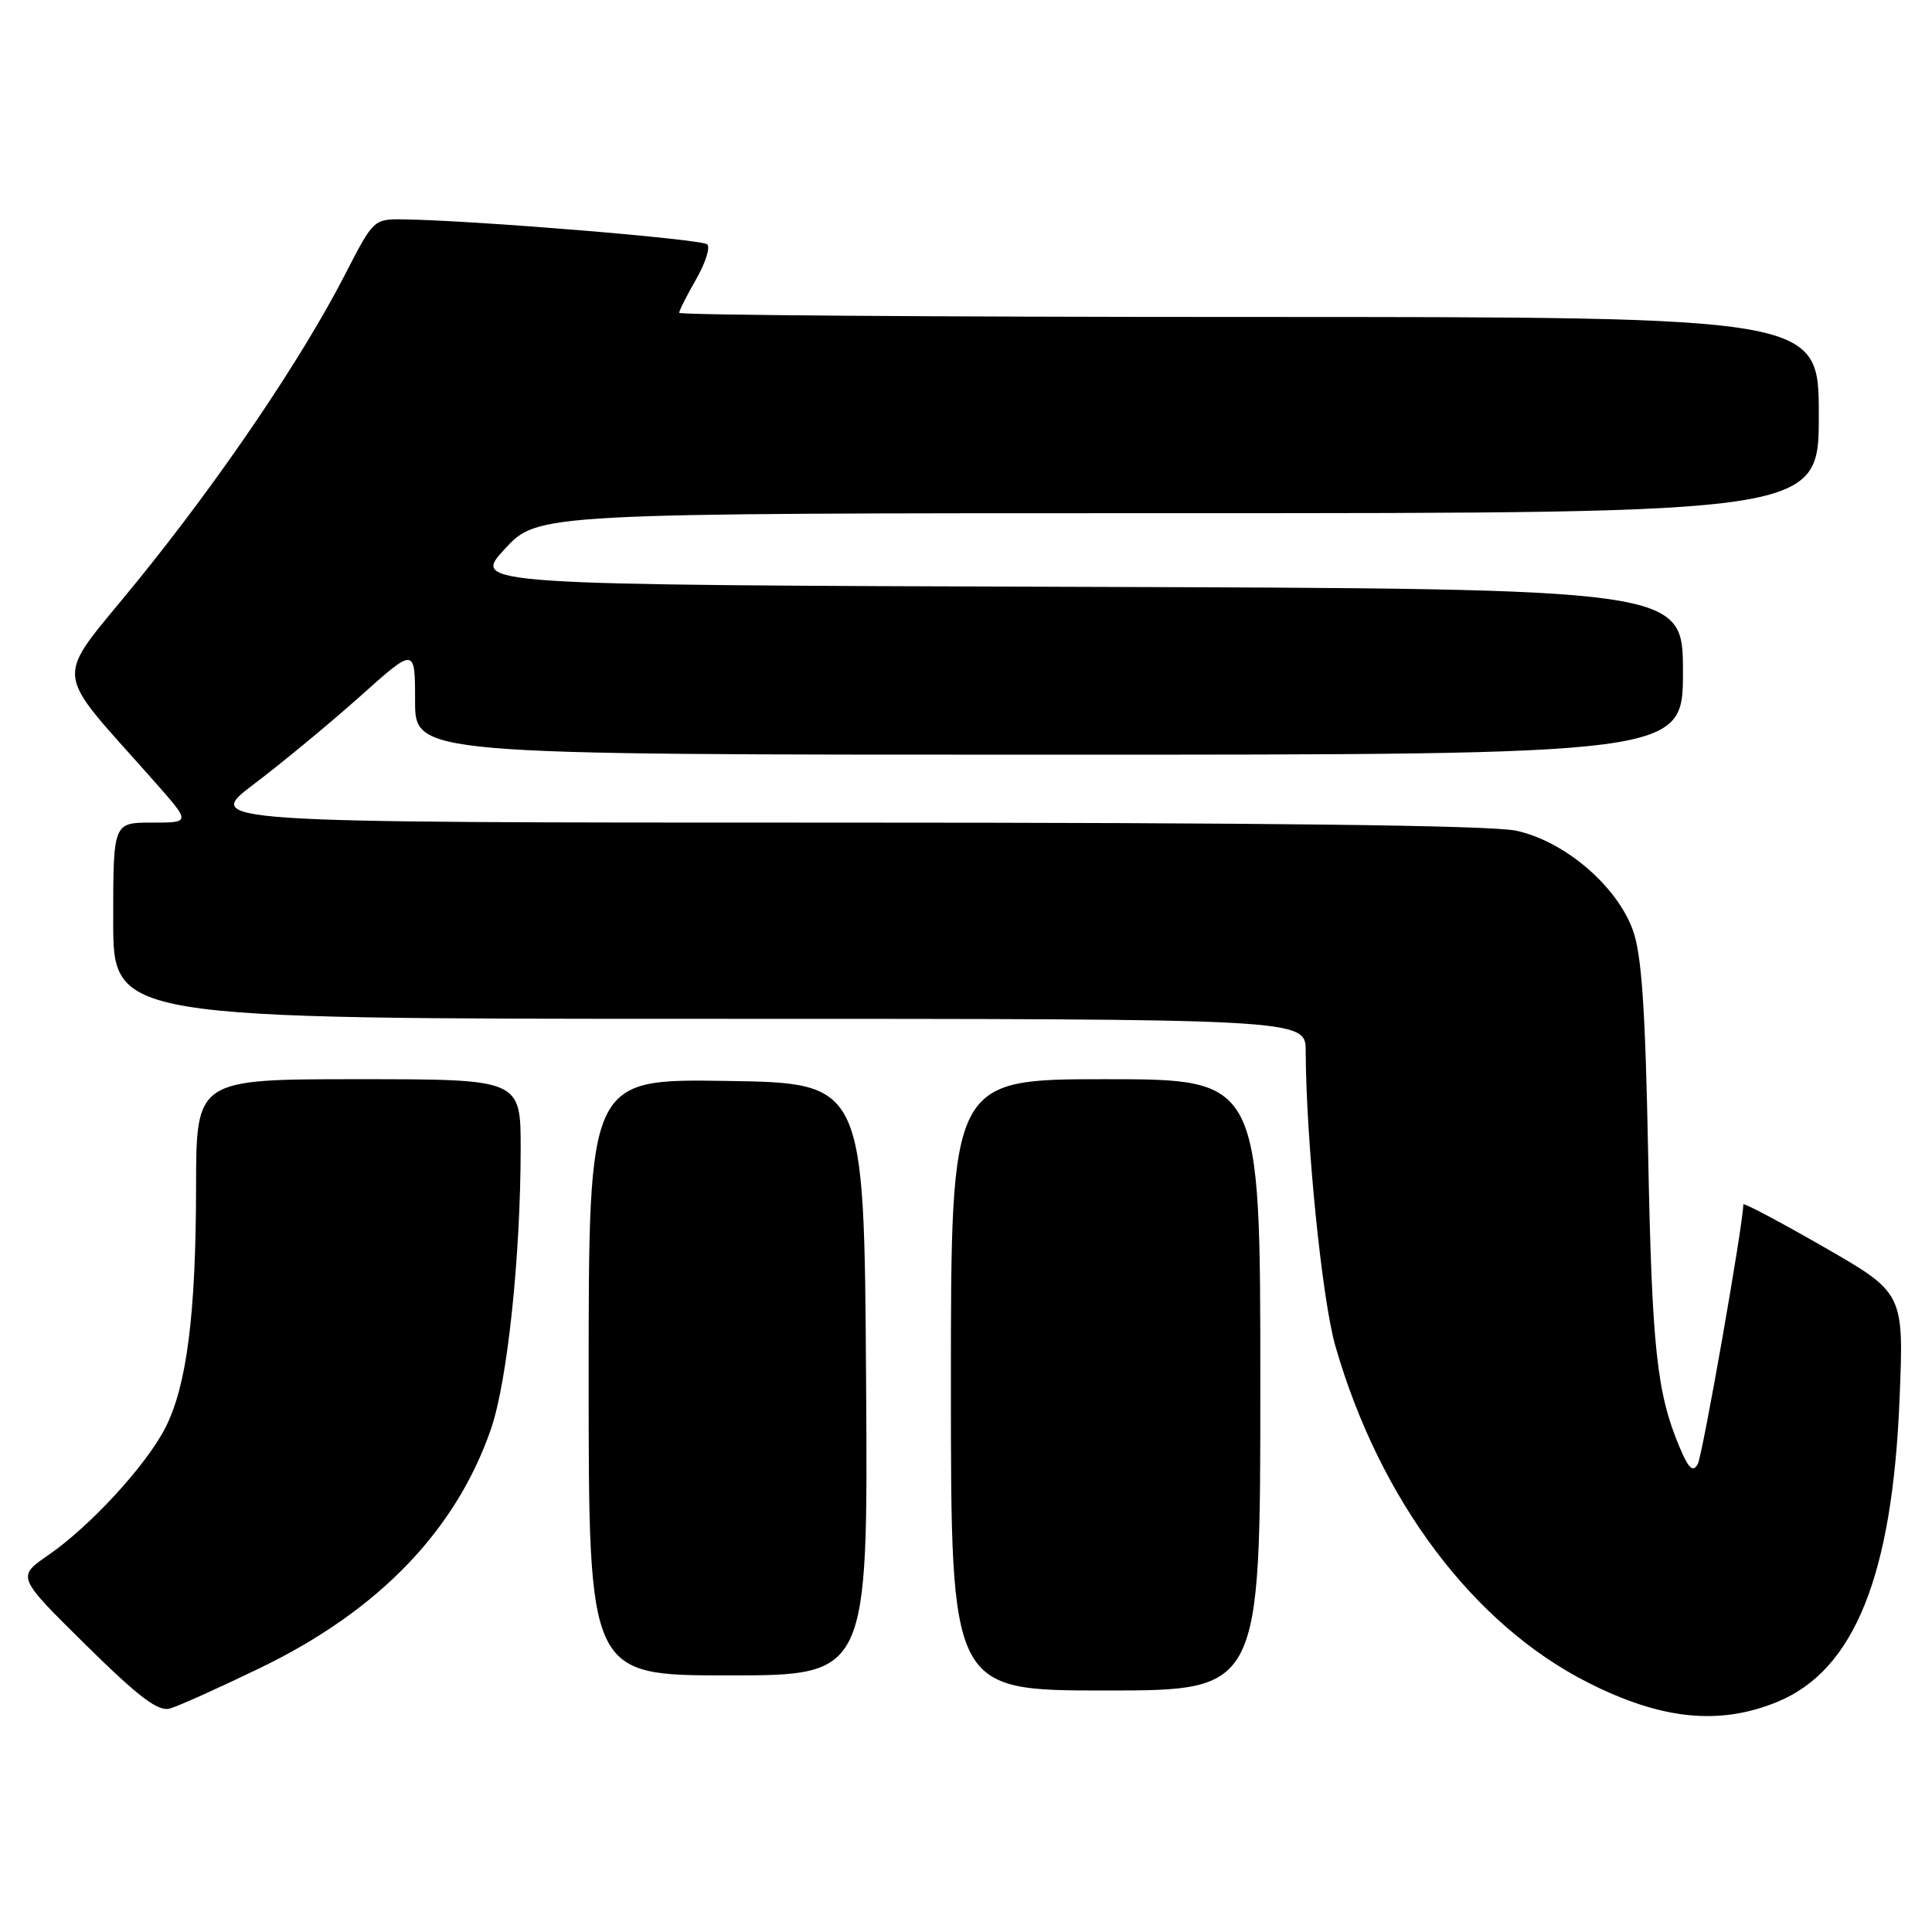 <?xml version="1.0" encoding="UTF-8" standalone="no"?>
<!DOCTYPE svg PUBLIC "-//W3C//DTD SVG 1.1//EN" "http://www.w3.org/Graphics/SVG/1.1/DTD/svg11.dtd" >
<svg xmlns="http://www.w3.org/2000/svg" xmlns:xlink="http://www.w3.org/1999/xlink" version="1.1" viewBox="0 0 256 256">
 <g >
 <path fill="currentColor"
d=" M 235.50 225.51 C 245.69 221.32 250.75 208.82 251.70 185.41 C 252.28 171.33 252.28 171.33 241.64 165.22 C 235.79 161.86 231.00 159.33 231.00 159.59 C 231.00 162.08 225.60 192.86 224.96 194.00 C 224.32 195.15 223.75 194.61 222.52 191.68 C 219.53 184.56 218.89 178.55 218.39 153.00 C 218.02 133.68 217.53 126.47 216.37 123.27 C 214.25 117.37 207.29 111.44 200.89 110.07 C 197.57 109.36 167.63 109.00 111.40 109.00 C 26.89 109.00 26.89 109.00 33.70 103.86 C 37.44 101.03 43.76 95.80 47.75 92.24 C 55.00 85.75 55.00 85.75 55.00 92.88 C 55.00 100.00 55.00 100.00 139.00 100.00 C 223.00 100.00 223.00 100.00 223.00 89.01 C 223.00 78.01 223.00 78.01 142.75 77.76 C 62.50 77.50 62.50 77.50 66.88 72.75 C 71.25 68.00 71.25 68.00 156.13 68.00 C 241.00 68.00 241.00 68.00 241.00 55.00 C 241.00 42.00 241.00 42.00 165.50 42.00 C 123.97 42.00 90.00 41.75 90.00 41.45 C 90.00 41.14 91.01 39.15 92.23 37.02 C 93.46 34.88 94.13 32.80 93.72 32.38 C 93.03 31.69 62.85 29.20 53.50 29.07 C 49.53 29.01 49.48 29.06 45.77 36.28 C 40.01 47.50 29.35 63.25 18.24 76.95 C 6.93 90.89 6.67 87.92 20.63 103.75 C 25.26 109.00 25.26 109.00 20.13 109.00 C 15.00 109.00 15.00 109.00 15.00 122.00 C 15.00 135.00 15.00 135.00 94.00 135.00 C 173.00 135.00 173.00 135.00 173.01 139.25 C 173.06 151.17 175.17 172.21 176.95 178.38 C 182.82 198.76 195.19 215.24 210.40 222.94 C 220.14 227.88 227.83 228.66 235.50 225.51 Z  M 34.50 221.00 C 50.17 213.42 60.43 202.78 65.07 189.31 C 67.23 183.02 68.98 166.52 68.99 152.25 C 69.00 143.00 69.00 143.00 47.50 143.00 C 26.00 143.00 26.00 143.00 25.98 157.25 C 25.96 174.17 24.75 183.60 21.91 189.19 C 19.35 194.19 11.94 202.25 6.36 206.09 C 2.23 208.94 2.23 208.94 11.36 217.95 C 18.39 224.88 20.96 226.83 22.50 226.39 C 23.60 226.09 29.00 223.66 34.50 221.00 Z  M 167.00 183.50 C 167.00 143.00 167.00 143.00 146.50 143.00 C 126.00 143.00 126.00 143.00 126.00 183.50 C 126.00 224.00 126.00 224.00 146.50 224.00 C 167.00 224.00 167.00 224.00 167.00 183.50 Z  M 114.76 182.75 C 114.50 143.50 114.50 143.50 96.25 143.23 C 78.00 142.95 78.00 142.95 78.00 182.48 C 78.00 222.00 78.00 222.00 96.51 222.00 C 115.02 222.00 115.02 222.00 114.76 182.75 Z "/>
</g>
</svg>